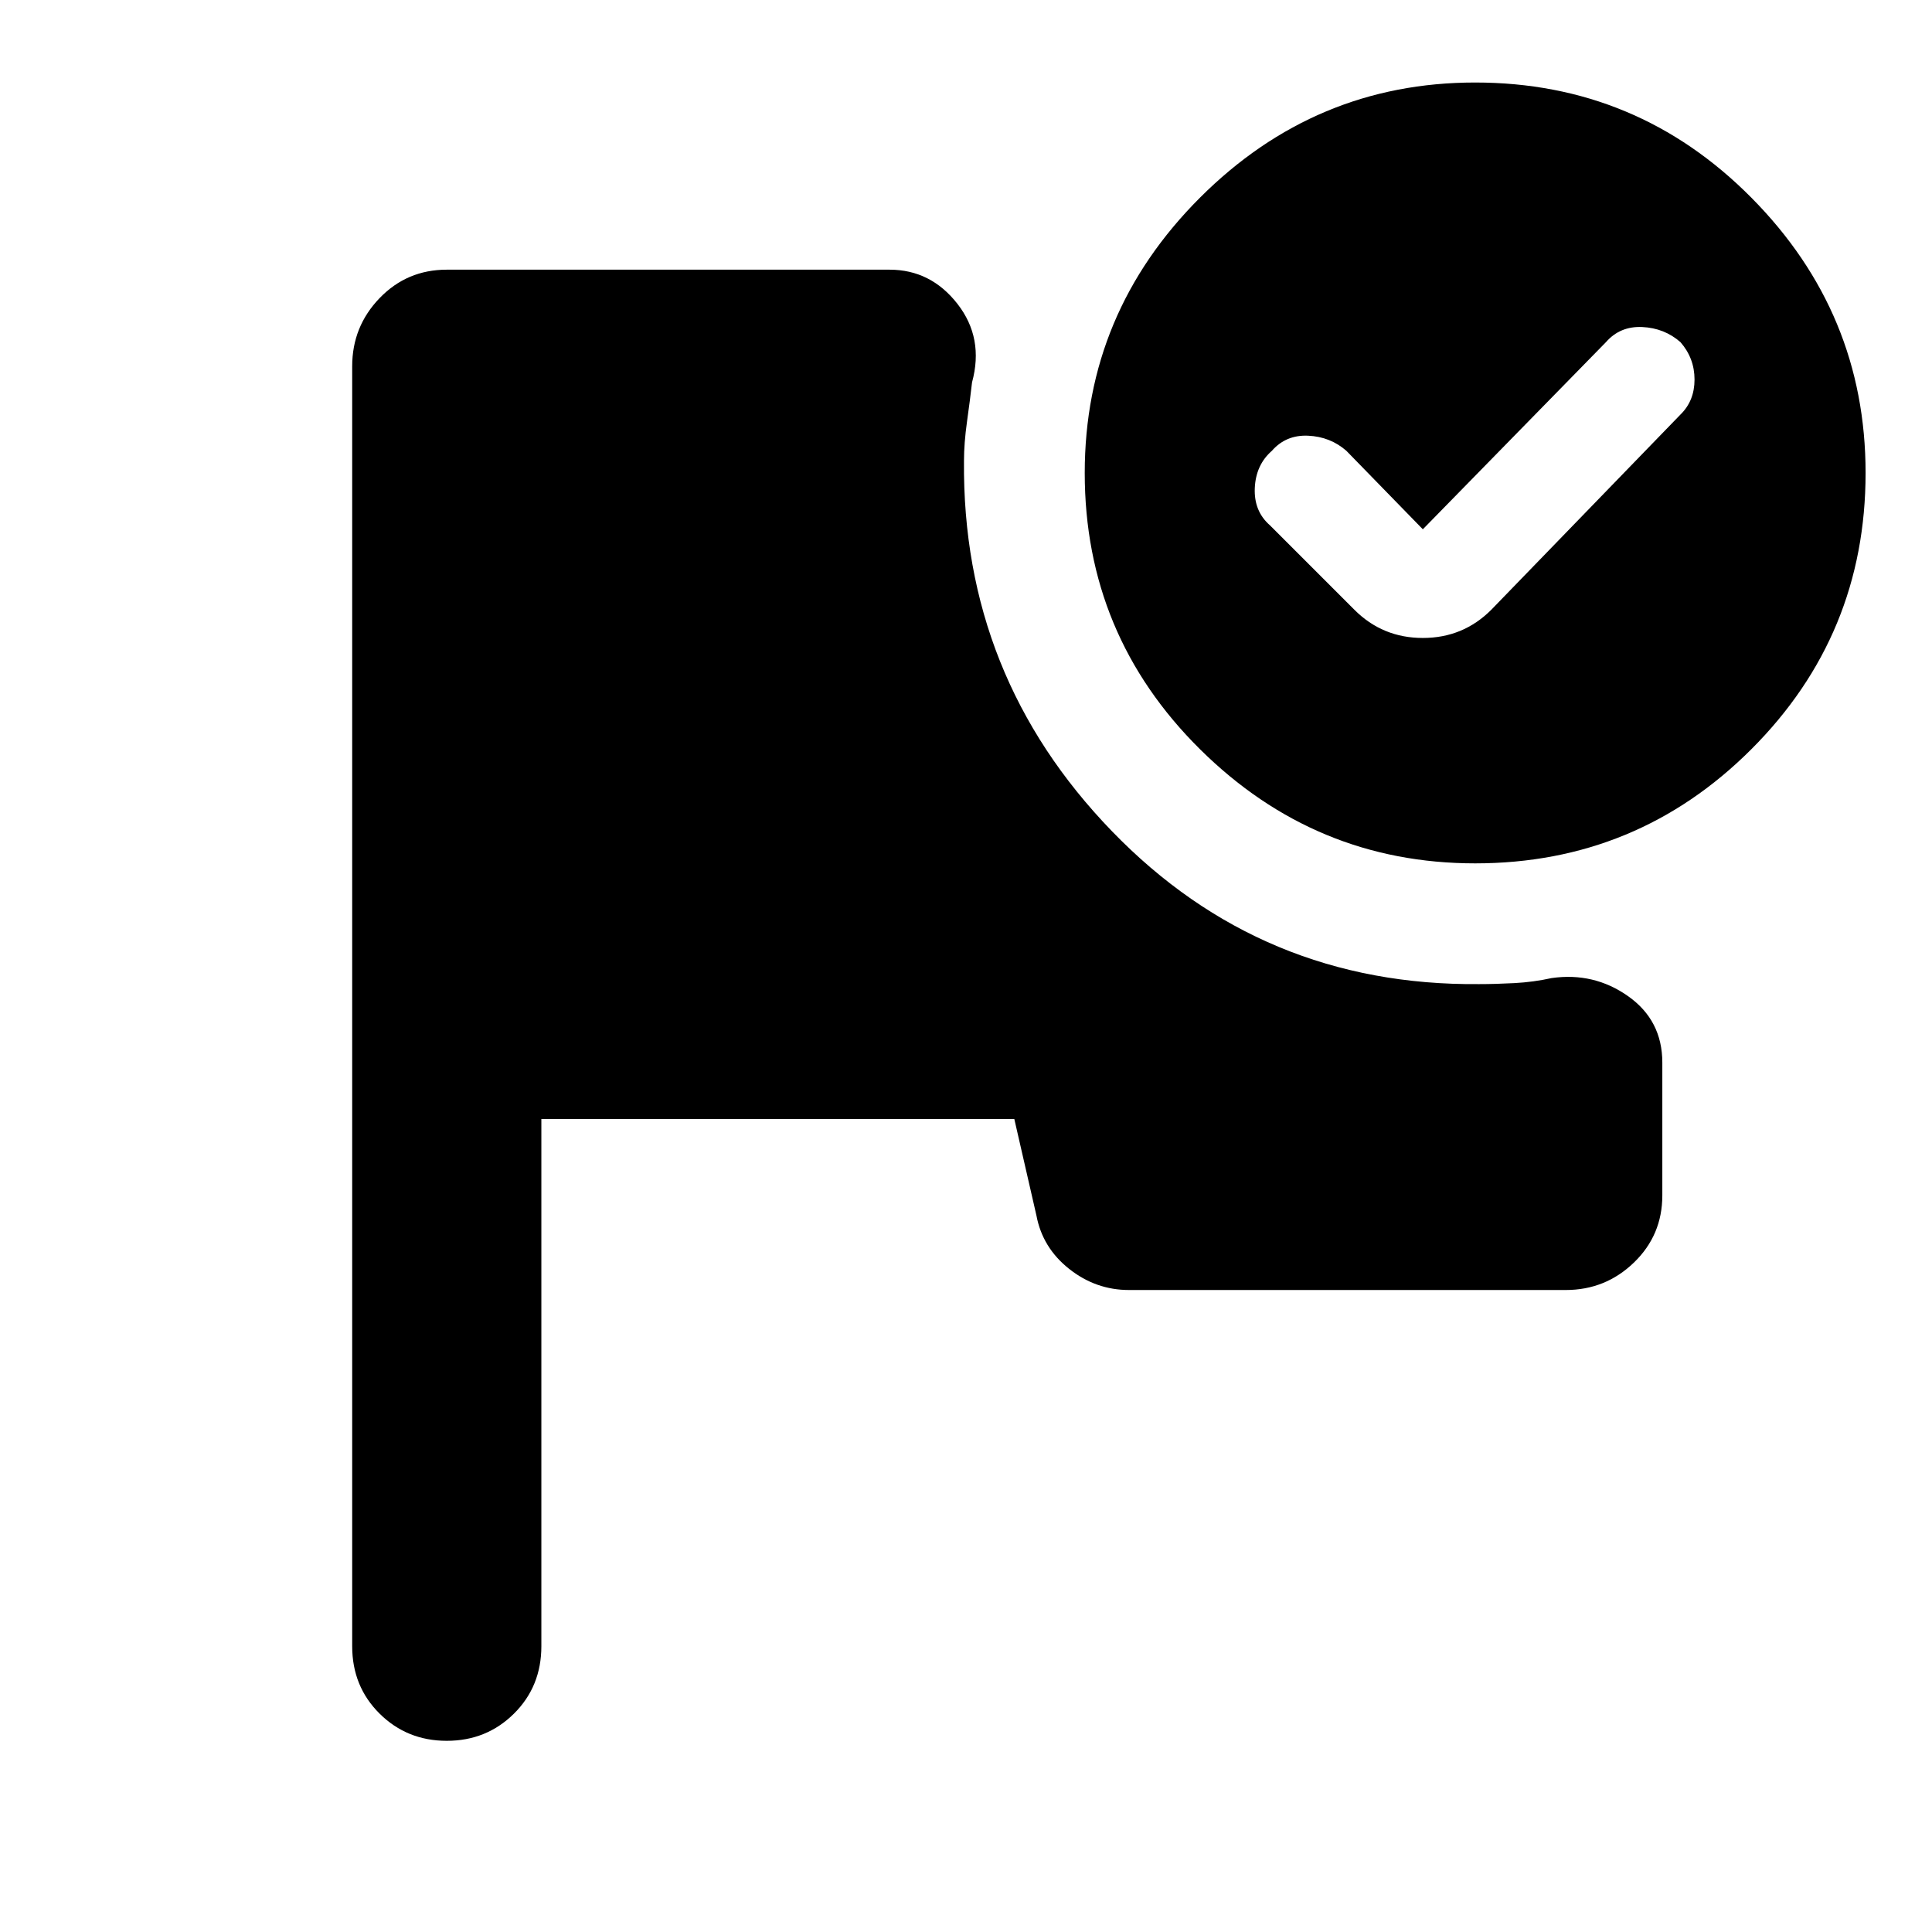 <svg xmlns="http://www.w3.org/2000/svg" width="48" height="48" viewBox="0 -960 960 960"><path d="M222-95q-19.75 0-33.37-13.5Q175-122 175-142v-636q0-19.75 13.63-33.88Q202.25-826 222-826h220q20.51 0 33.76 17Q489-792 483-770q-1 8.8-2.5 19.5T479-731q-1 107 73.5 184T735-471q8 0 17.5-.5T771-474q21-3 38 9t17 33v66q0 19.75-14.12 33.37Q797.75-319 778-319H561q-16.5 0-29.75-10.5T515-356l-11-48H269v262q0 20-13.62 33.5Q241.75-95 222-95Zm511-824q80.51 0 137.26 57.24Q927-804.51 927-725q0 80.51-56.74 137.26Q813.51-531 733-531q-79.51 0-136.76-56.74Q539-644.49 539-725q0-79.51 57.24-136.76Q653.49-919 733-919Zm-26 222-38-39q-8-7-19-7.5t-18 7.5q-8 7-8.5 18.5T631-699l42 42q14 14 34 14t34-14l94-97q7-6.82 7-17.41T835-790q-8-7-19-7.5t-18 7.5l-91 93Z"/></svg>